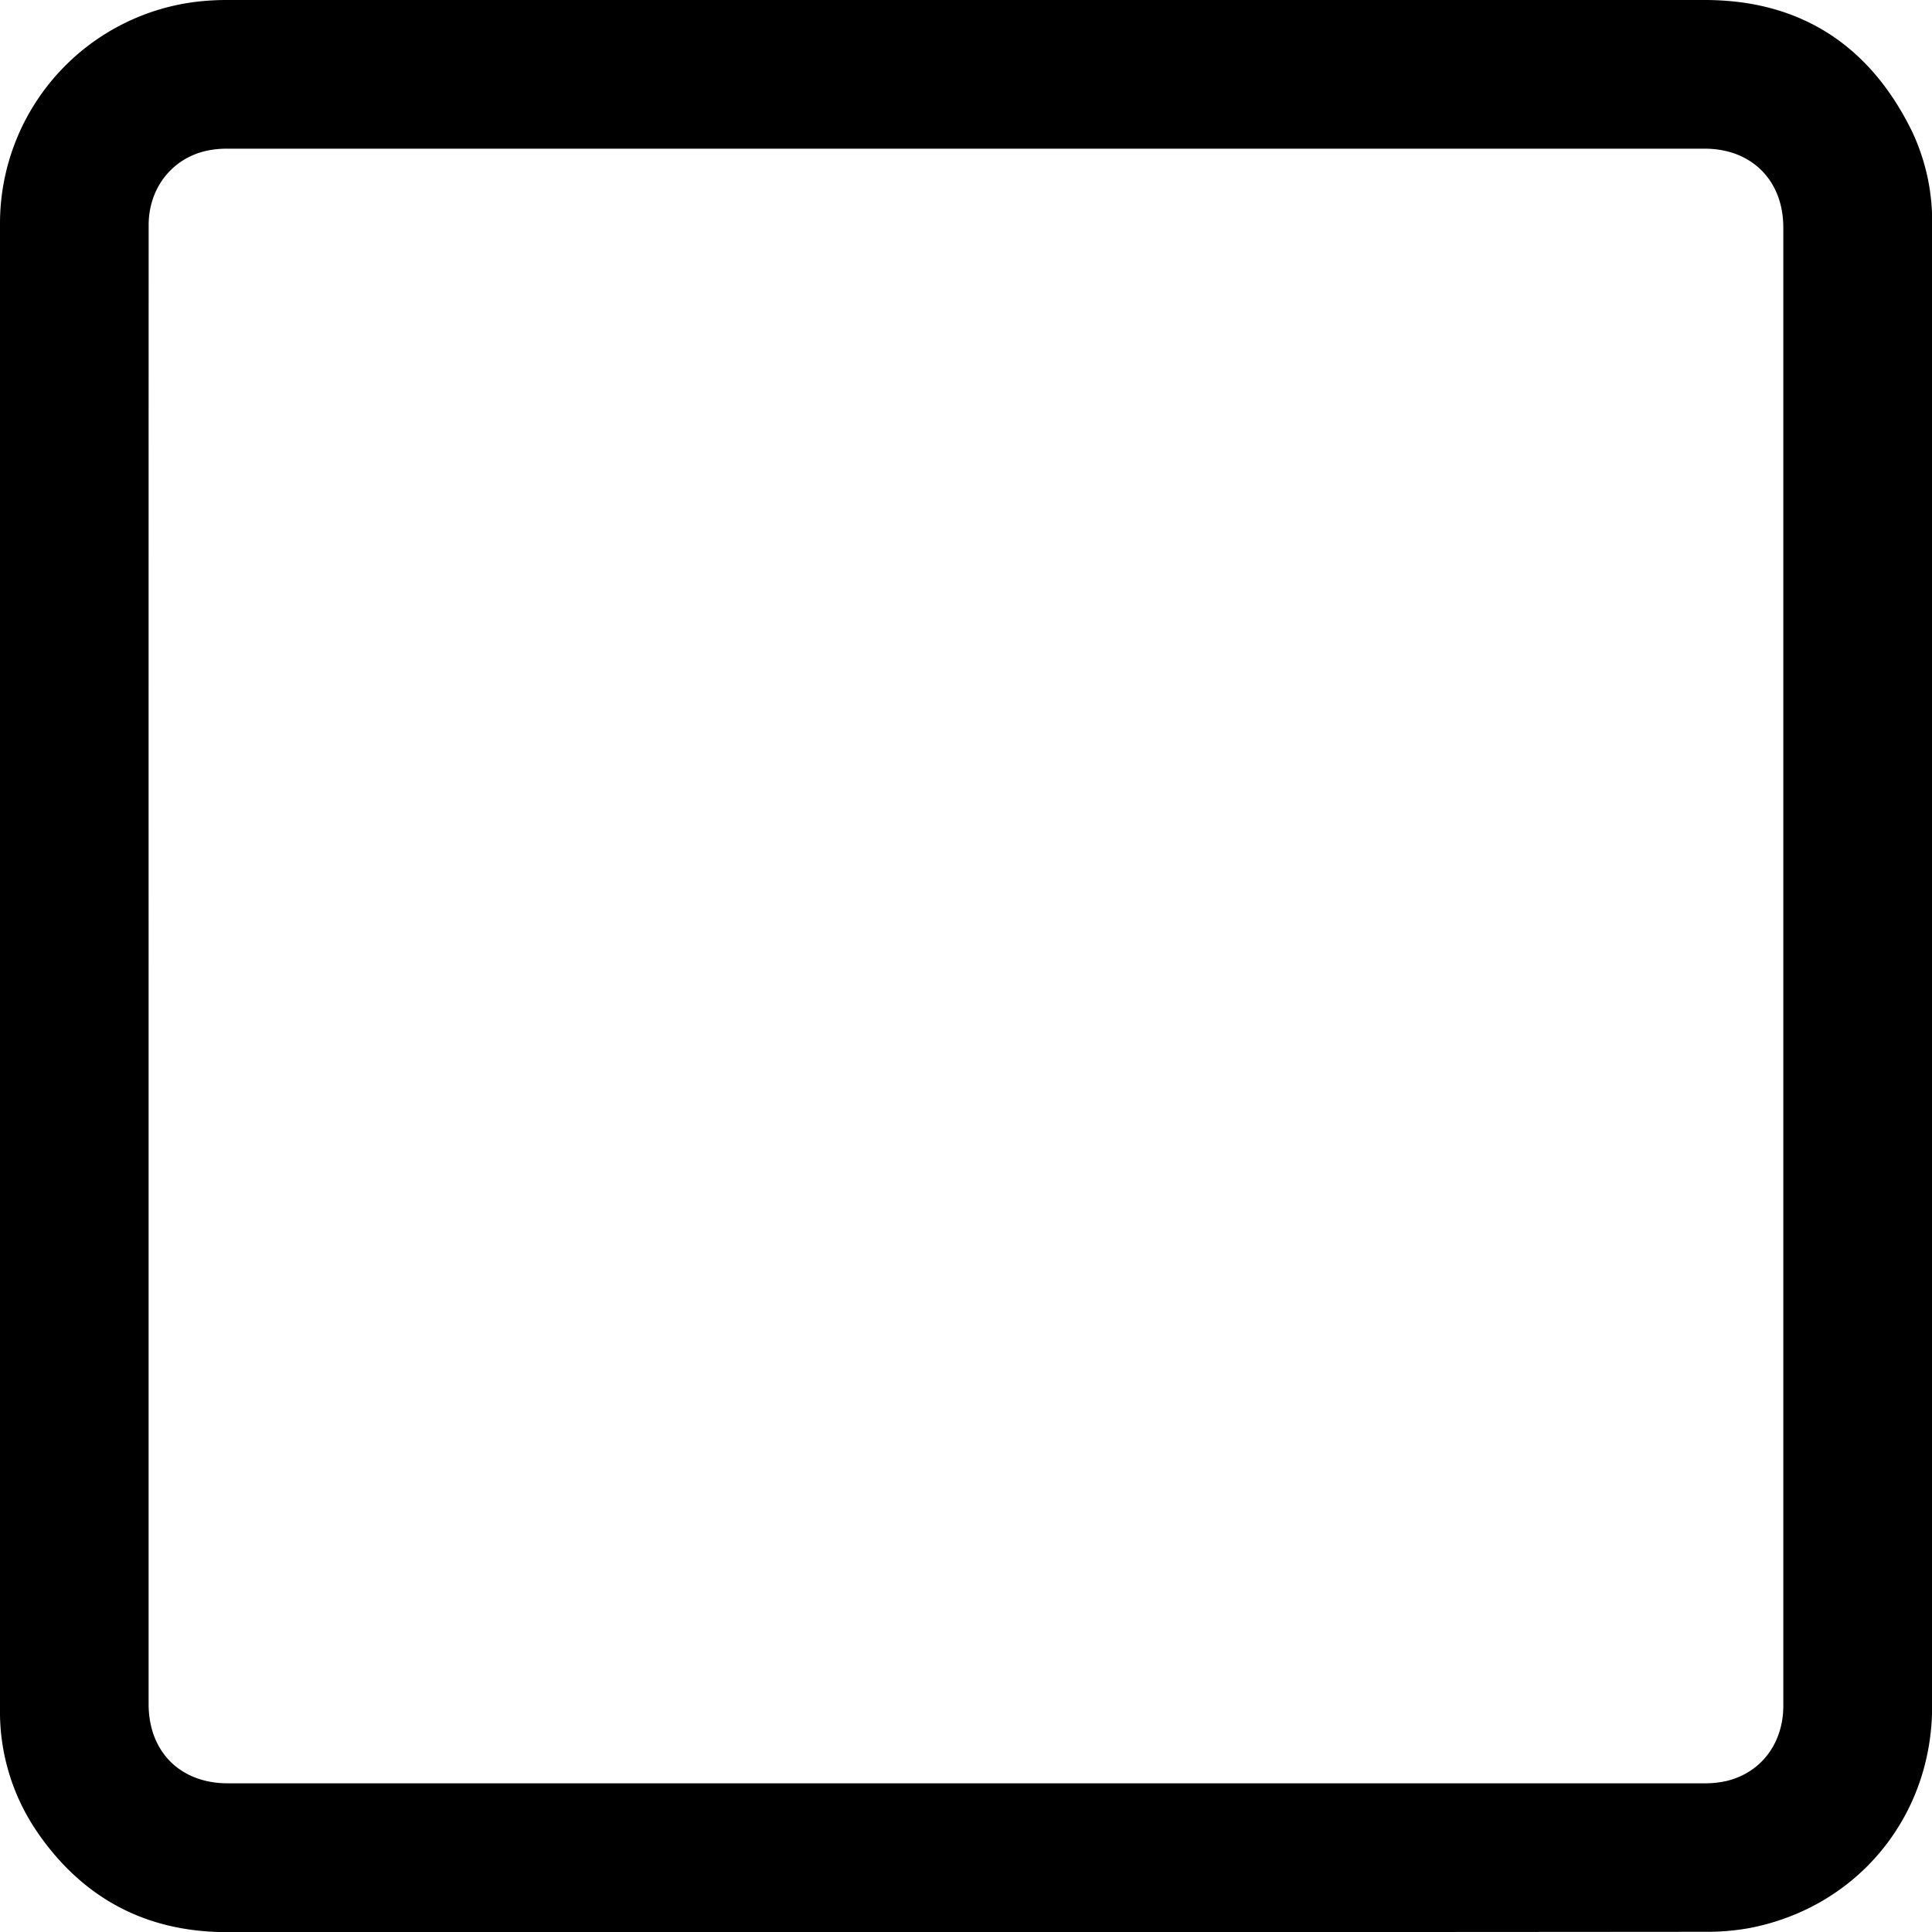 <svg xmlns="http://www.w3.org/2000/svg" viewBox="0 0 482.97 482.97">
  <g>
    <g>
      <path d="M241.48,483q-92.39,0-184.77,0c-20.42,0-36.43-8.67-47.8-25.61A53.21,53.21,0,0,1,0,427Q0,257.88,0,88.79V55.7A55.84,55.84,0,0,1,48.69.49,64.63,64.63,0,0,1,56.8,0q184.68,0,369.35,0c24,0,41.39,11.4,51.9,33A52.63,52.63,0,0,1,483,56.48q0,185.06,0,370.12c0,27.51-18.68,50.23-45.73,55.4a60.66,60.66,0,0,1-11.35.92Q333.68,483,241.48,483ZM37.15,241.44V426c0,11.86,7.88,19.79,19.74,19.8q184.59,0,369.17,0a24.11,24.11,0,0,0,5.74-.63c8.56-2.13,14-9.49,14-18.74V56.87c0-11.73-7.9-19.7-19.64-19.7q-184.68,0-369.36,0a23.55,23.55,0,0,0-5.55.61c-8.49,2.06-14.09,9.46-14.09,18.48Q37.14,148.86,37.15,241.44Z"/>
    </g>
  </g>
</svg>